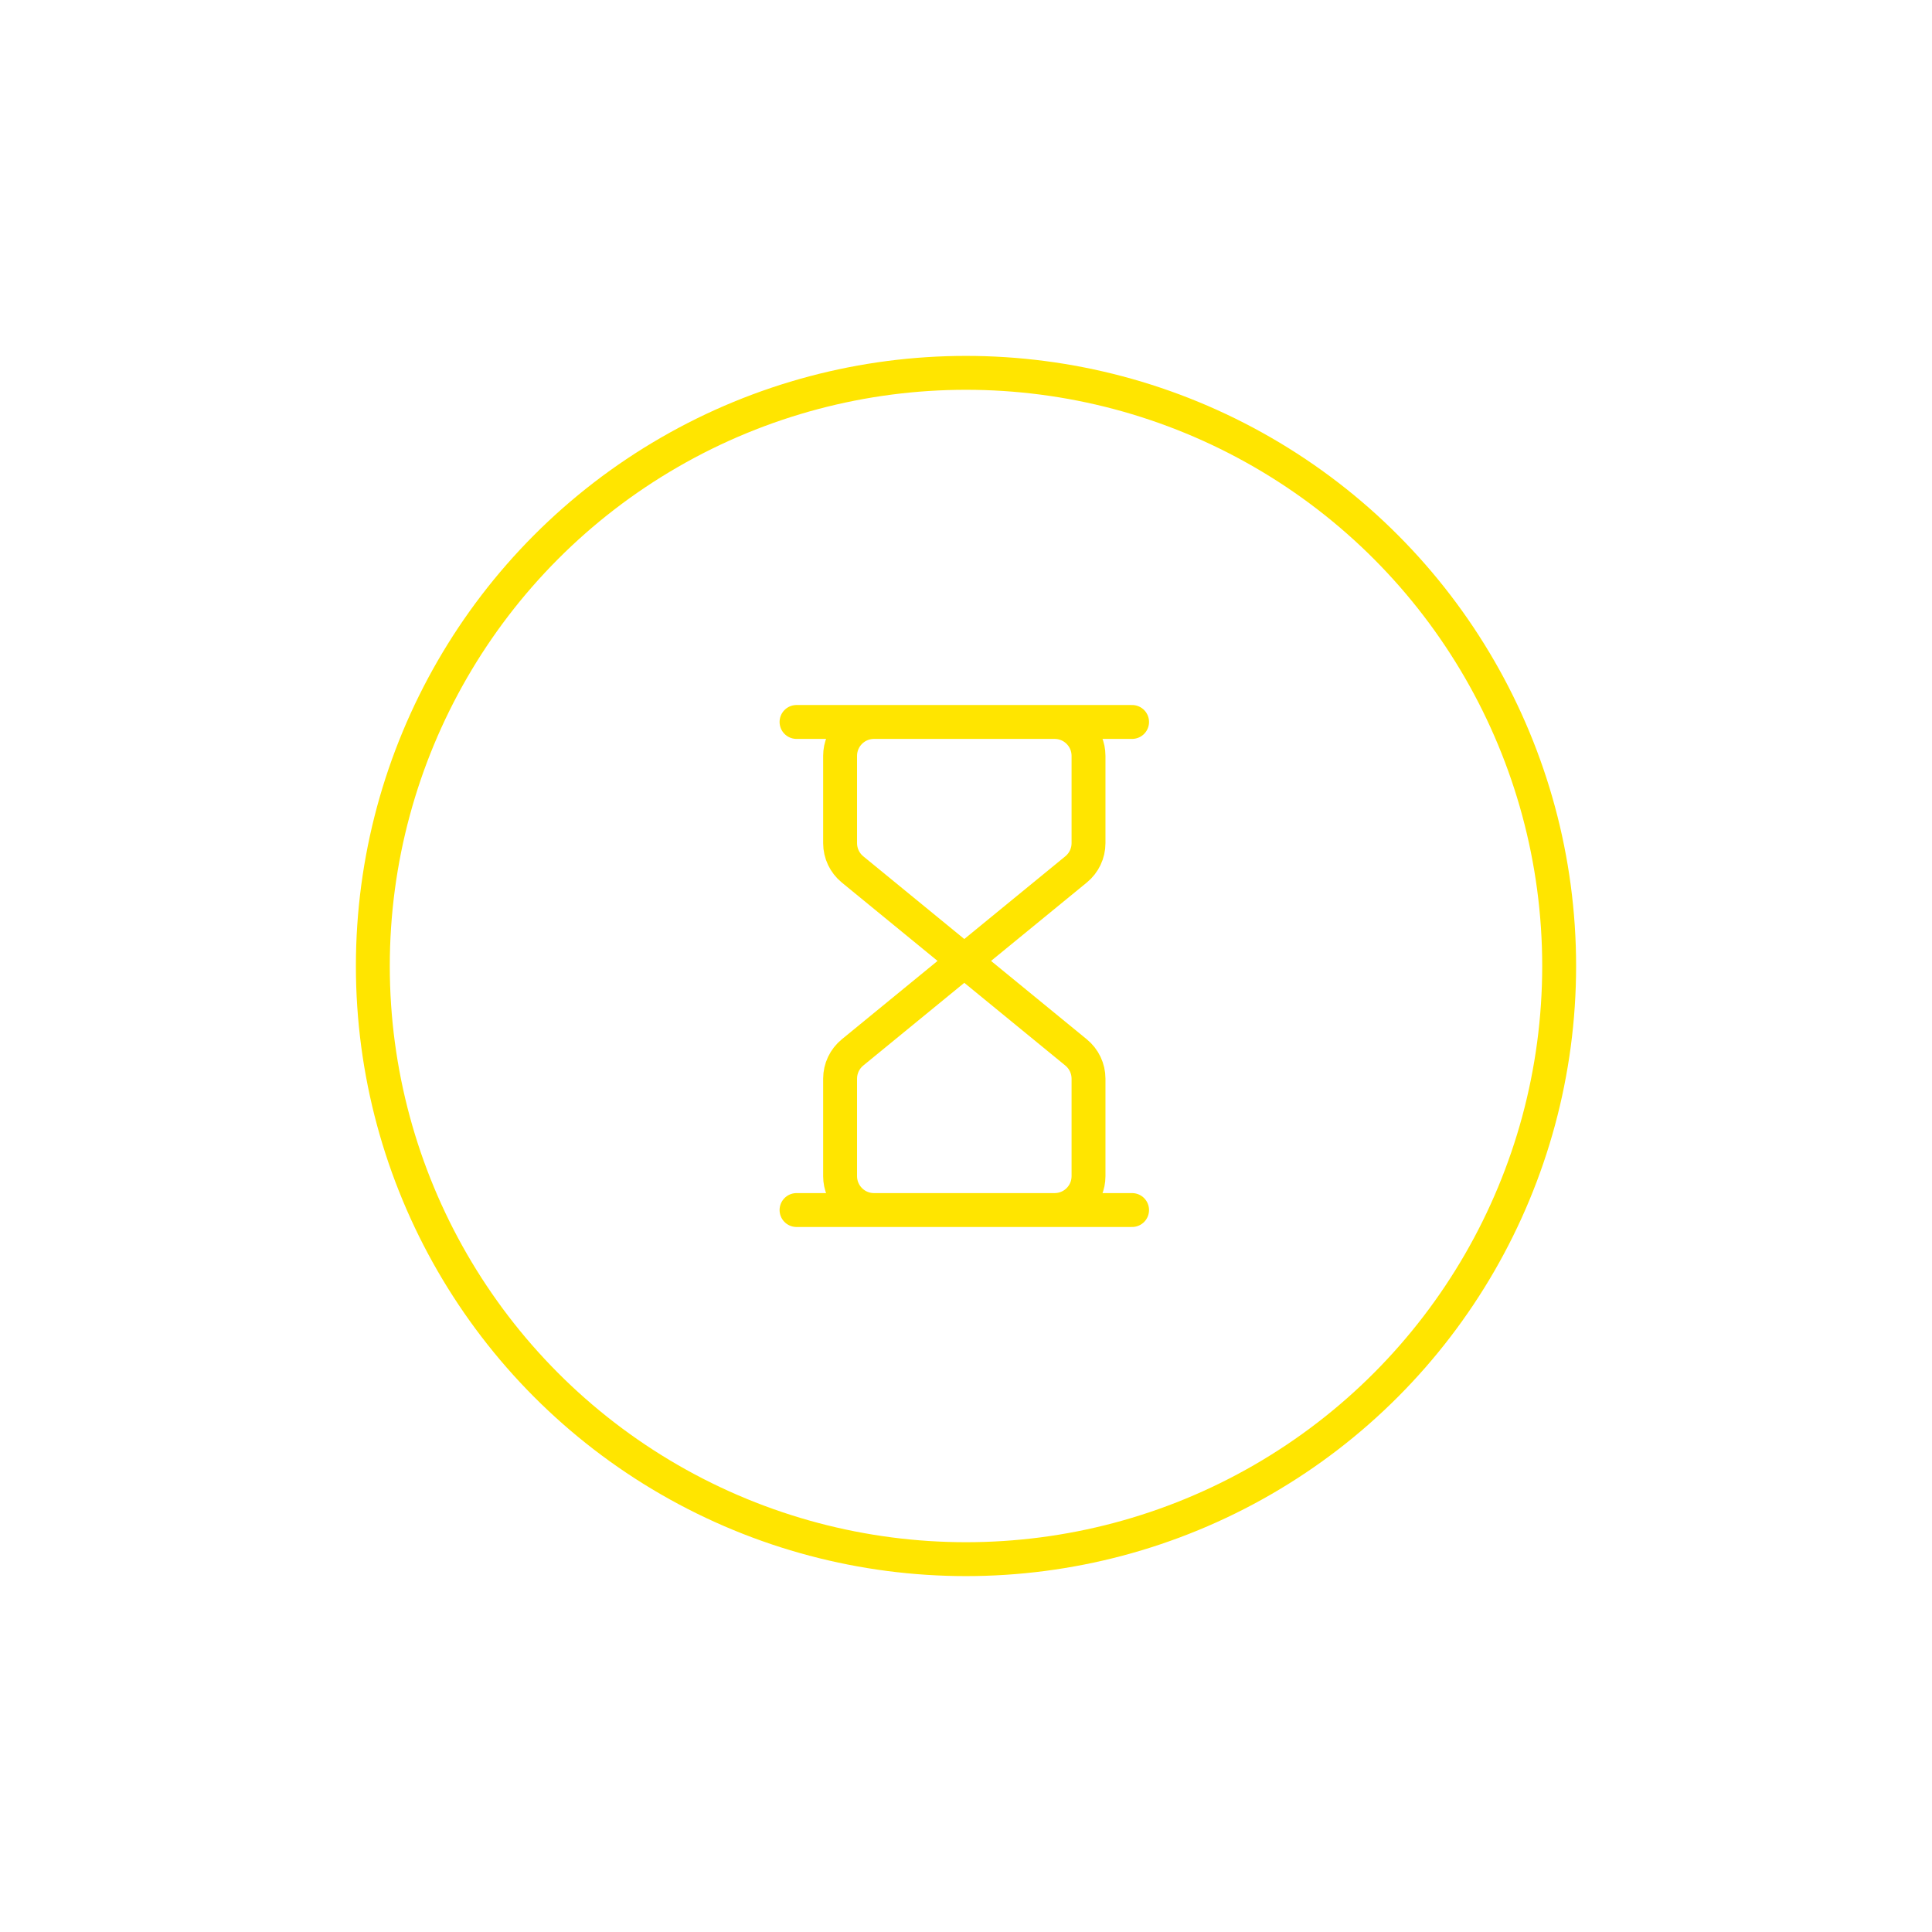 <svg width="114" height="114" viewBox="0 0 114 114" fill="none" xmlns="http://www.w3.org/2000/svg">
<g filter="url(#filter0_d)">
<circle cx="57" cy="53" r="35" stroke="#FFE500" stroke-width="2"/>
<path d="M47 38.6H66.8M47 67.4H66.8M64.229 65.4V59.647C64.229 59.048 63.959 58.48 63.495 58.1L50.304 47.3C49.84 46.92 49.571 46.352 49.571 45.753V40.6C49.571 39.495 50.467 38.6 51.571 38.6H62.229C63.333 38.6 64.229 39.495 64.229 40.6V45.753C64.229 46.352 63.959 46.92 63.495 47.3L50.304 58.1C49.84 58.48 49.571 59.048 49.571 59.647V65.4C49.571 66.505 50.467 67.4 51.571 67.4H62.229C63.333 67.4 64.229 66.505 64.229 65.4Z" stroke="#FFE500" stroke-width="2" stroke-linecap="round" stroke-linejoin="round"/>
</g>
<defs>
<filter id="filter0_d" x="0" y="0" width="114" height="114" filterUnits="userSpaceOnUse" color-interpolation-filters="sRGB">
<feFlood flood-opacity="0" result="BackgroundImageFix"/>
<feColorMatrix in="SourceAlpha" type="matrix" values="0 0 0 0 0 0 0 0 0 0 0 0 0 0 0 0 0 0 127 0"/>
<feOffset dy="4"/>
<feGaussianBlur stdDeviation="10.5"/>
<feColorMatrix type="matrix" values="0 0 0 0 1 0 0 0 0 0.898 0 0 0 0 0 0 0 0 0.5 0"/>
<feBlend mode="normal" in2="BackgroundImageFix" result="effect1_dropShadow"/>
<feBlend mode="normal" in="SourceGraphic" in2="effect1_dropShadow" result="shape"/>
</filter>
</defs>
</svg>
